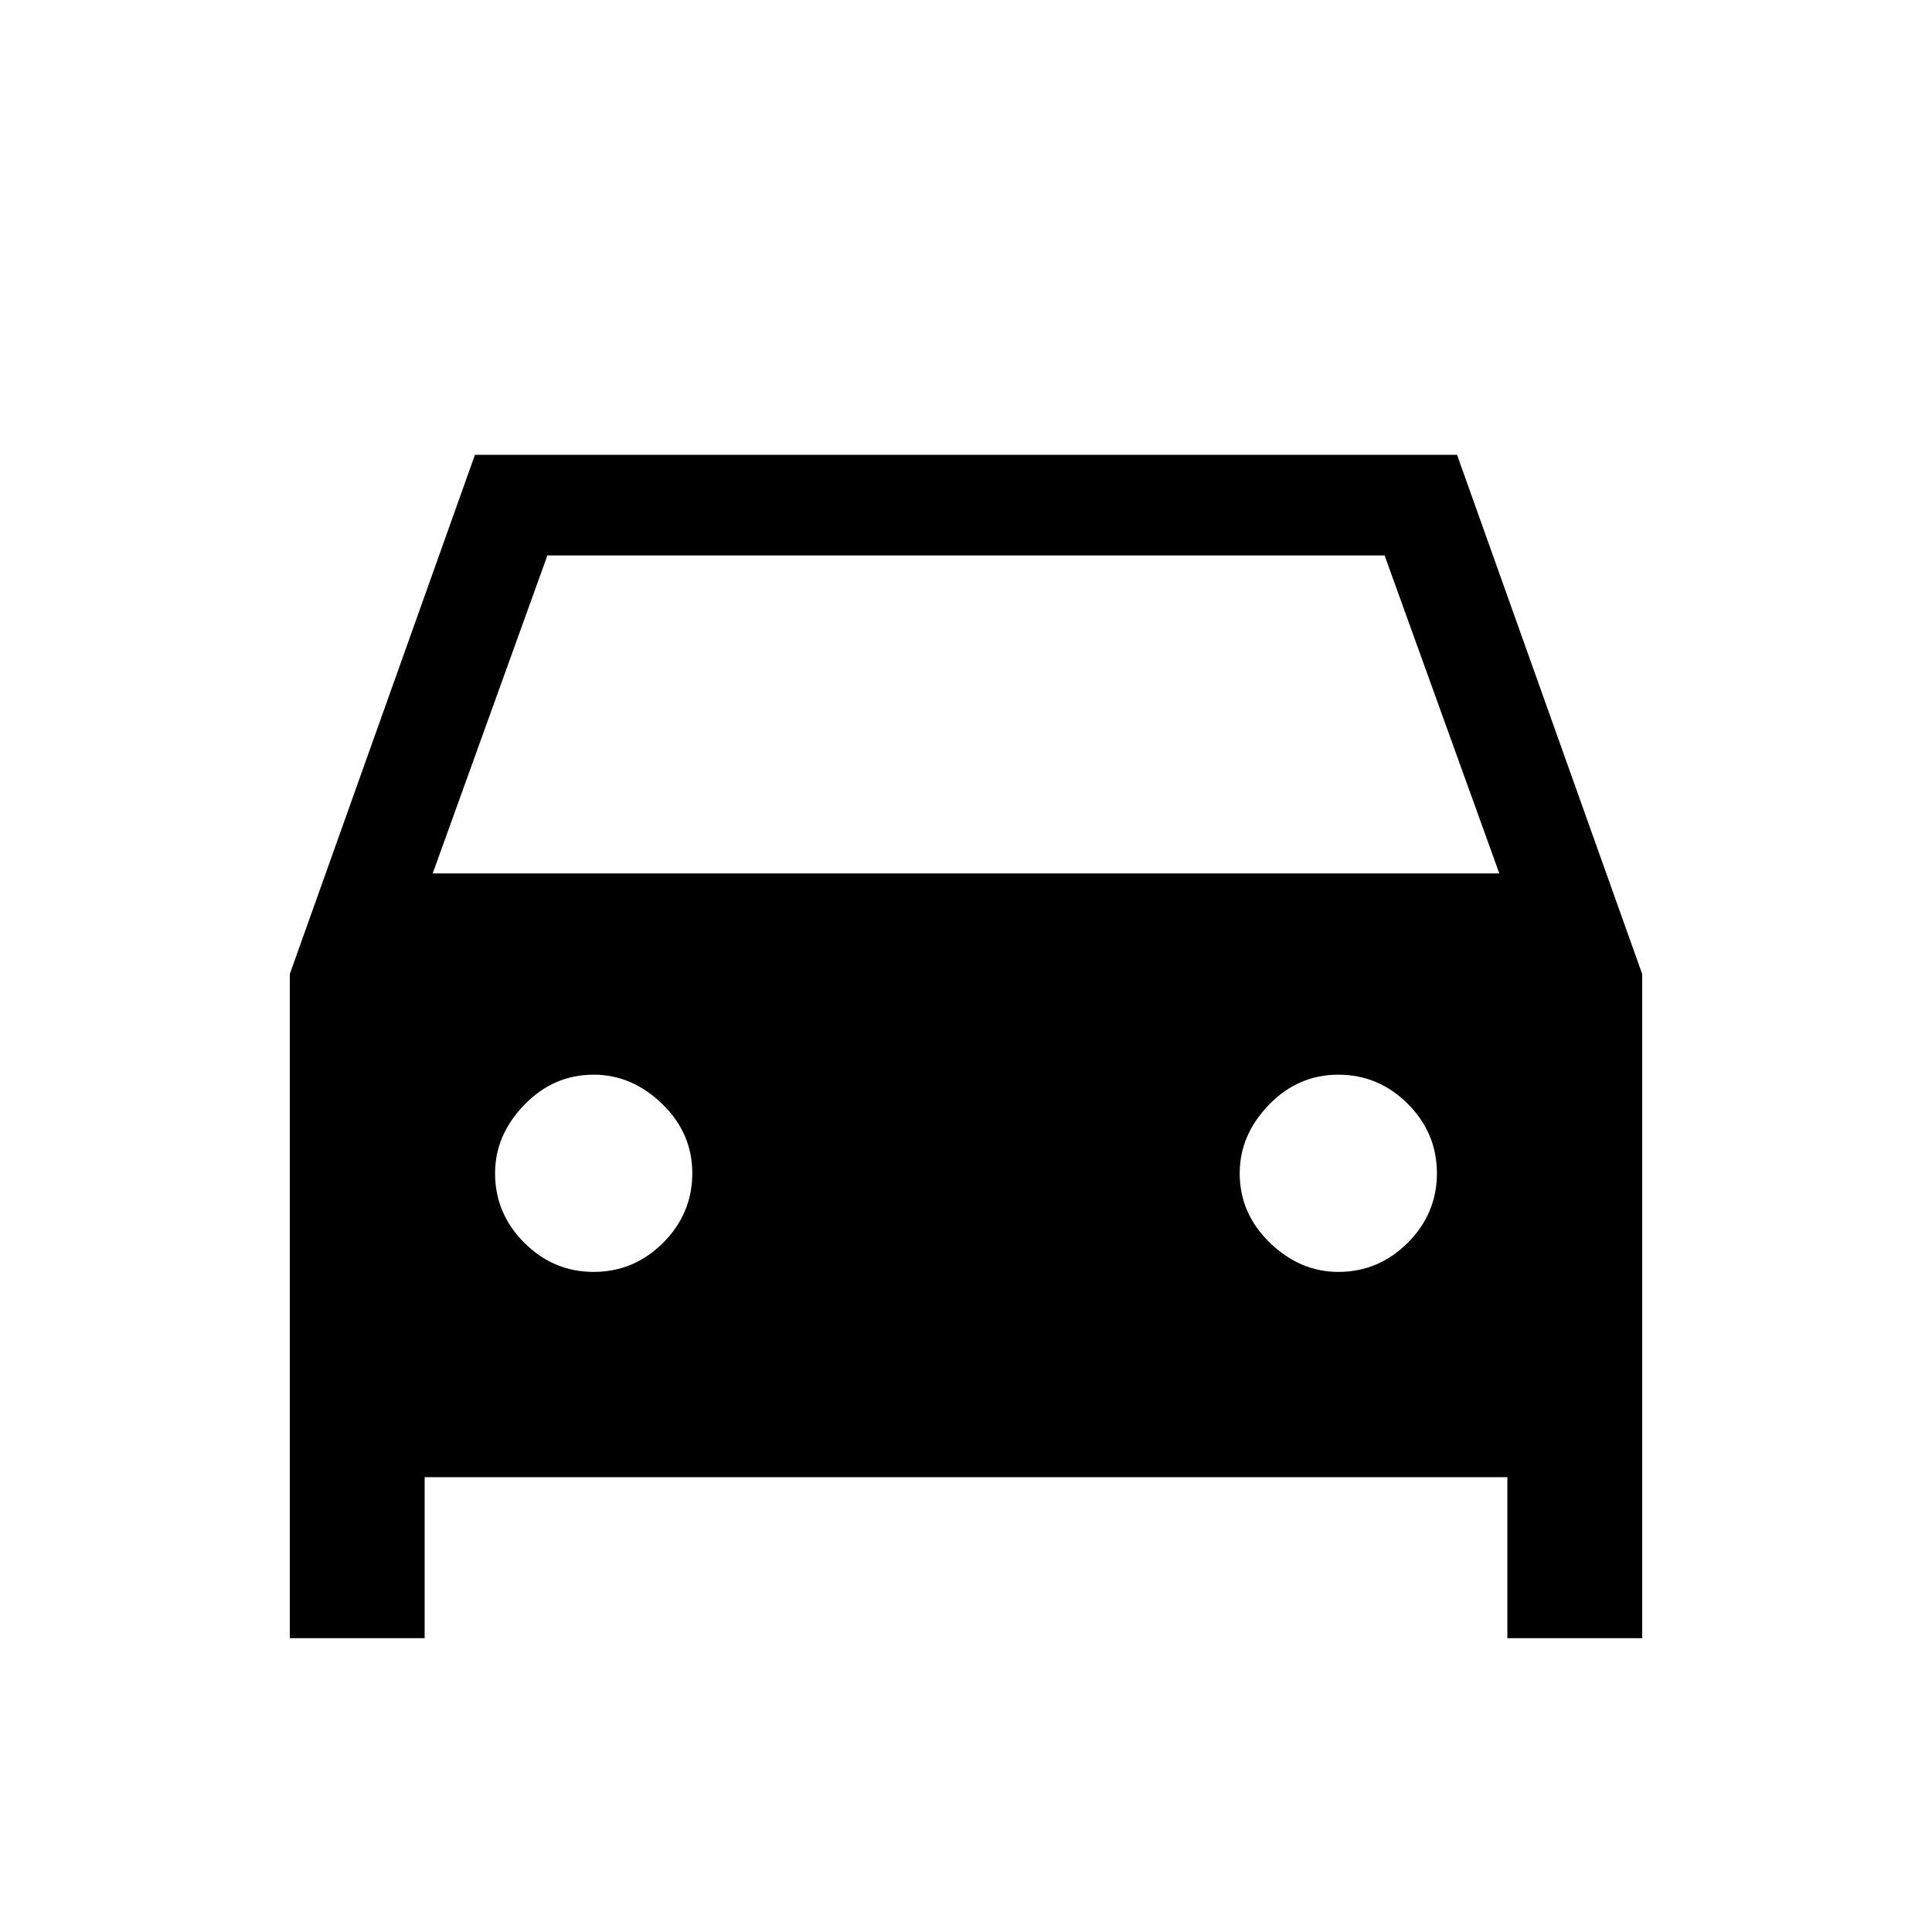 <svg xmlns="http://www.w3.org/2000/svg" height="24" width="24"><path d="M5.275 18.35v2H3.6V12.1l2.3-6.45h12.2l2.3 6.45v8.25h-1.675v-2Zm.1-7.5h13.25L17.2 6.9H6.8Zm2 4.95q.5 0 .863-.362.362-.363.362-.863t-.375-.863q-.375-.362-.85-.362-.5 0-.862.375-.363.375-.363.85 0 .5.363.863.362.362.862.362Zm9.25 0q.5 0 .863-.362.362-.363.362-.863t-.362-.863q-.363-.362-.863-.362t-.863.375q-.362.375-.362.85 0 .5.375.863.375.362.85.362Z"/></svg>